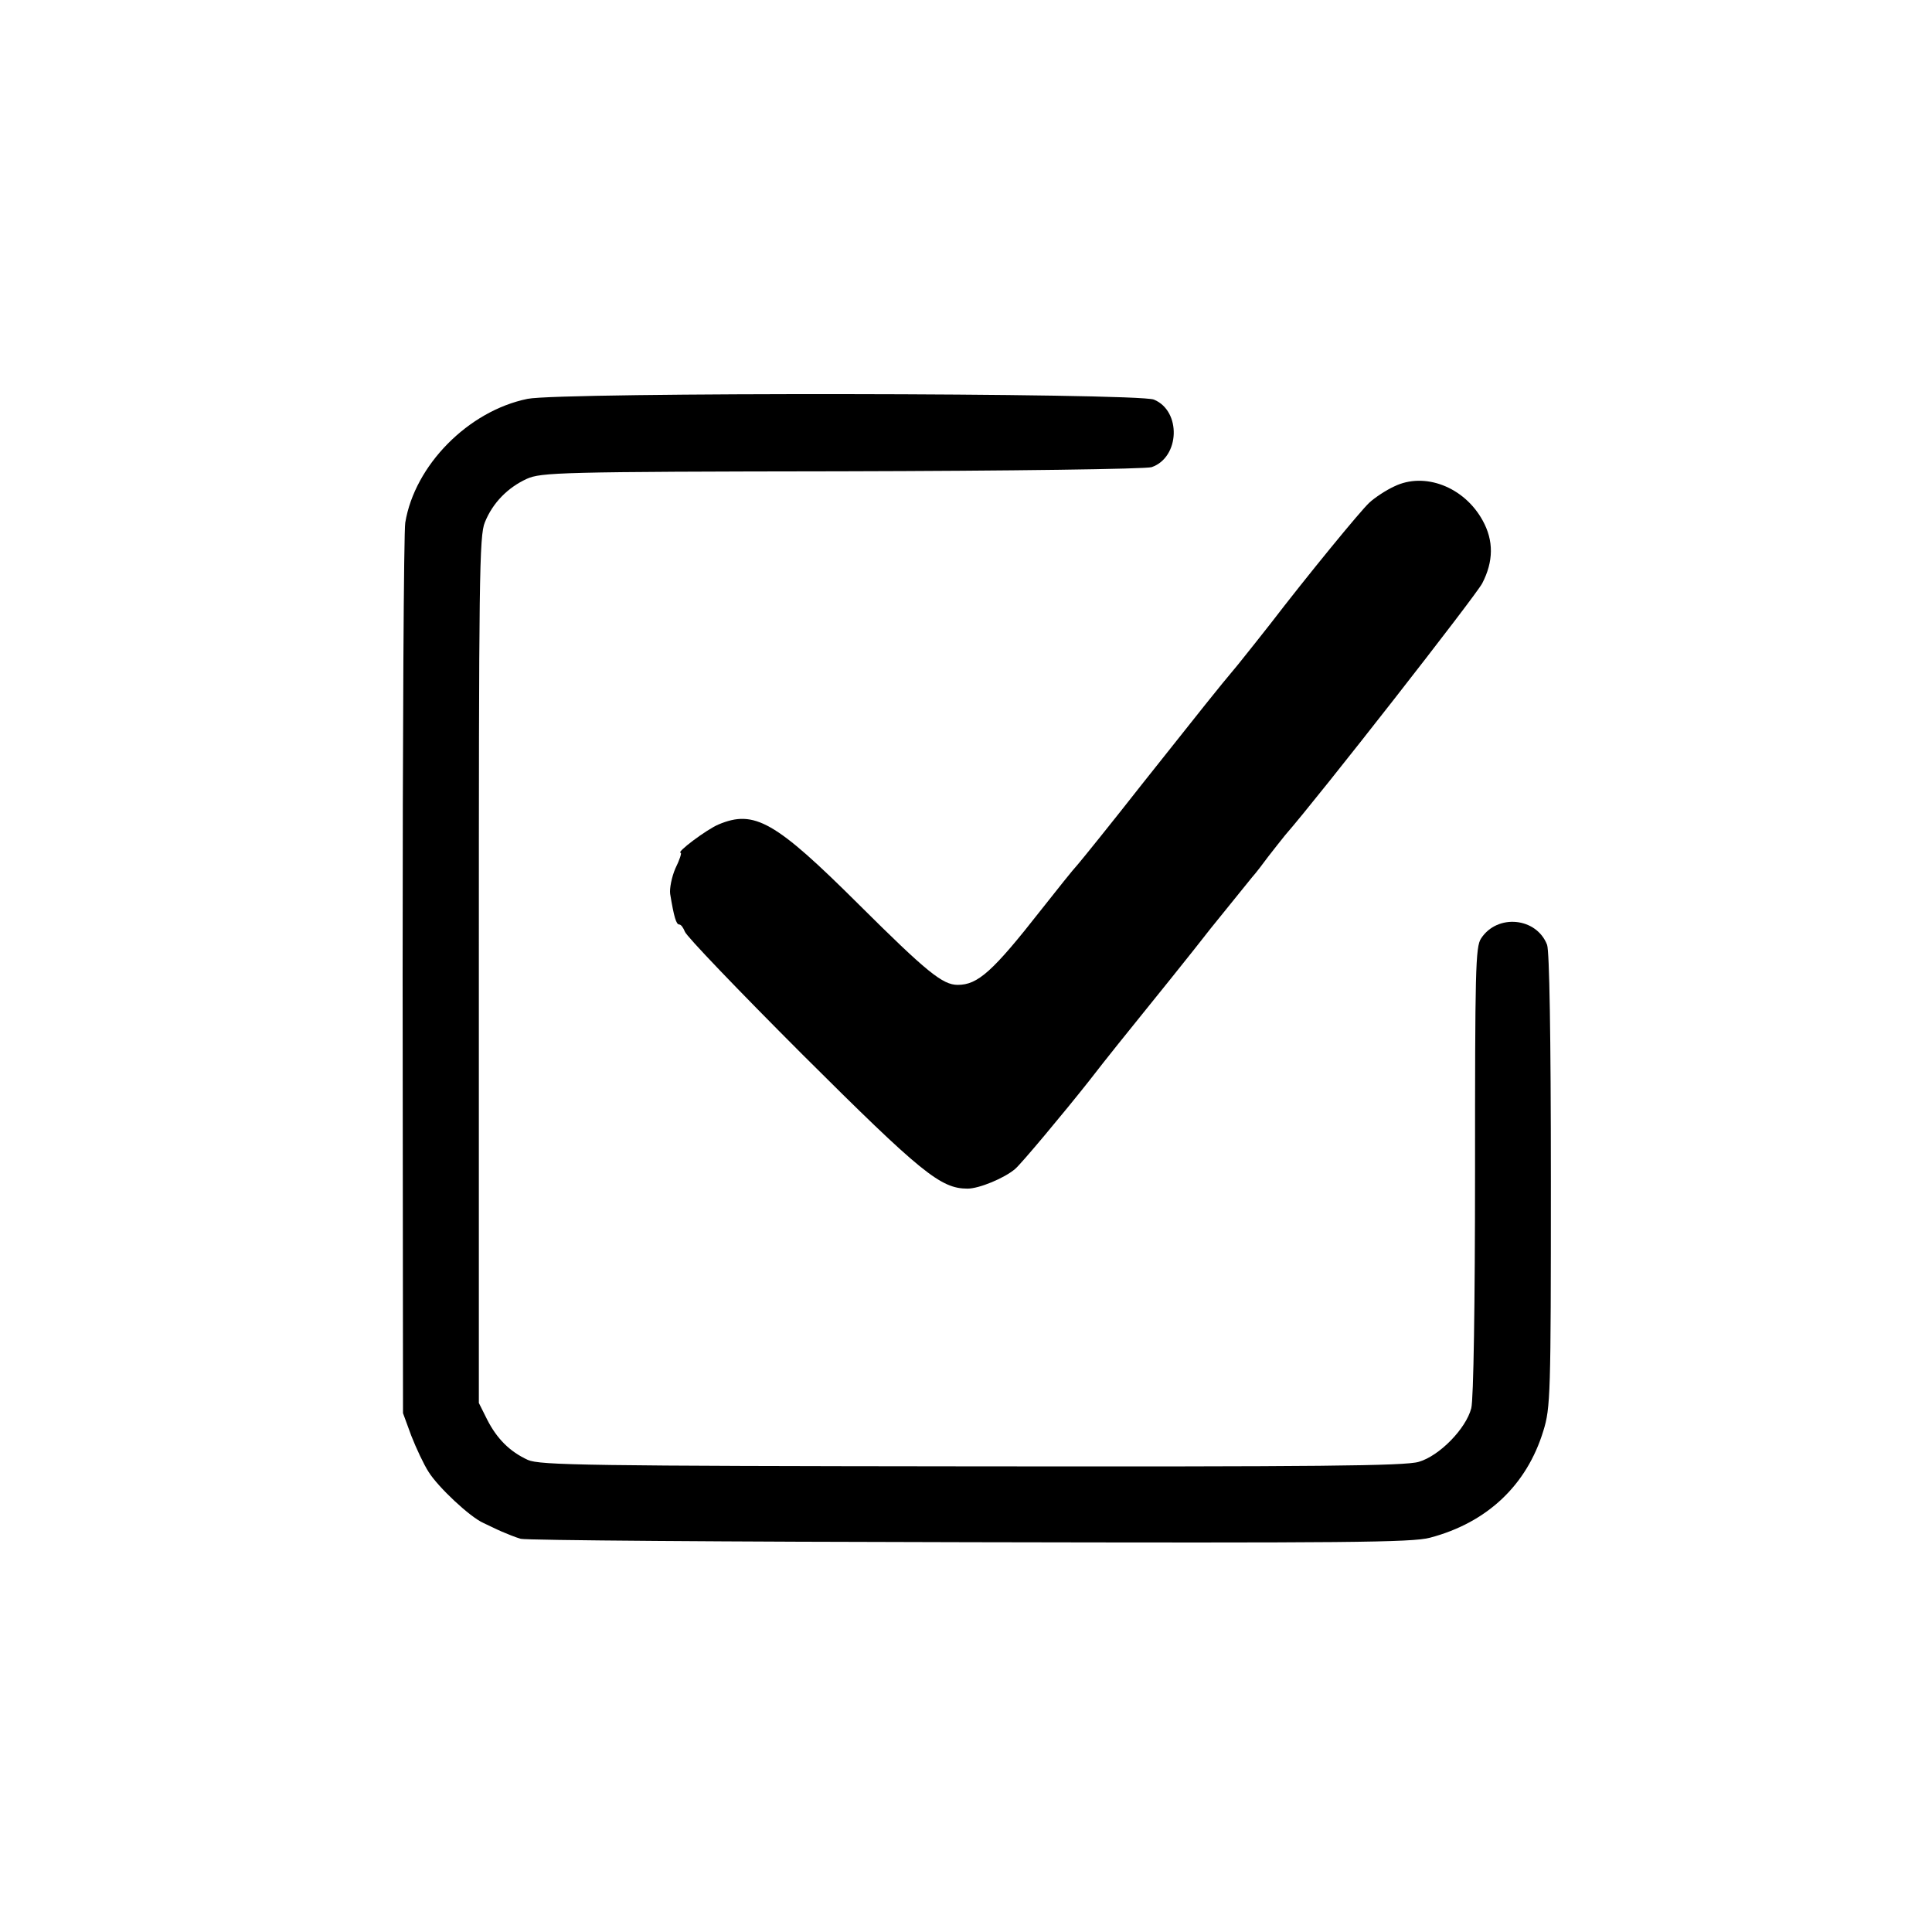 <?xml version="1.0" standalone="no"?>
<!DOCTYPE svg PUBLIC "-//W3C//DTD SVG 20010904//EN"
 "http://www.w3.org/TR/2001/REC-SVG-20010904/DTD/svg10.dtd">
<svg version="1.0" xmlns="http://www.w3.org/2000/svg"
 width="512pt" height="512pt" viewBox="0 0 512 512"
 preserveAspectRatio="xMidYMid meet">
<g transform="translate(0,512) scale(0.1,-0.1)"
fill="#000000" stroke="none">
<path d="M1398 4063 c-157 -32 -299 -176 -324 -328 -4 -22 -7 -562 -7 -1200
l1 -1160 22 -60 c13 -33 33 -76 46 -96 25 -40 109 -119 145 -135 13 -6 35 -17
49 -23 14 -6 36 -15 50 -19 14 -4 549 -8 1190 -9 994 -2 1173 -1 1220 12 151
40 256 139 300 283 19 61 20 95 20 662 0 393 -4 608 -10 626 -28 73 -132 83
-175 17 -15 -22 -16 -87 -16 -616 0 -351 -4 -607 -10 -629 -14 -54 -84 -126
-139 -142 -36 -11 -271 -13 -1185 -12 -1017 1 -1144 3 -1176 17 -48 22 -82 56
-108 107 l-22 44 0 1148 c0 1036 1 1151 16 1186 21 52 61 92 111 115 38 17 86
19 835 20 450 1 806 6 821 11 75 26 79 149 6 179 -43 18 -1573 20 -1660 2z"/>
<path d="M3695 3831 c-22 -10 -52 -30 -66 -43 -23 -21 -164 -193 -263 -322
-22 -28 -60 -76 -85 -107 -62 -74 -85 -104 -256 -319 -80 -102 -156 -196 -168
-210 -13 -14 -56 -68 -97 -120 -130 -166 -169 -200 -222 -200 -40 0 -82 34
-262 213 -222 221 -277 252 -372 212 -31 -13 -114 -75 -100 -75 3 0 -3 -19
-14 -41 -10 -23 -16 -54 -14 -68 10 -61 16 -81 24 -81 5 0 11 -9 15 -19 3 -11
143 -157 311 -325 316 -315 367 -356 438 -356 31 0 98 28 126 52 15 12 131
151 195 232 47 61 119 150 132 166 14 17 151 187 191 239 26 32 75 93 110 136
10 11 29 36 43 55 15 19 35 45 45 57 90 103 504 633 522 667 30 58 31 113 1
167 -49 89 -154 129 -234 90z"/>
</g>
</svg>
